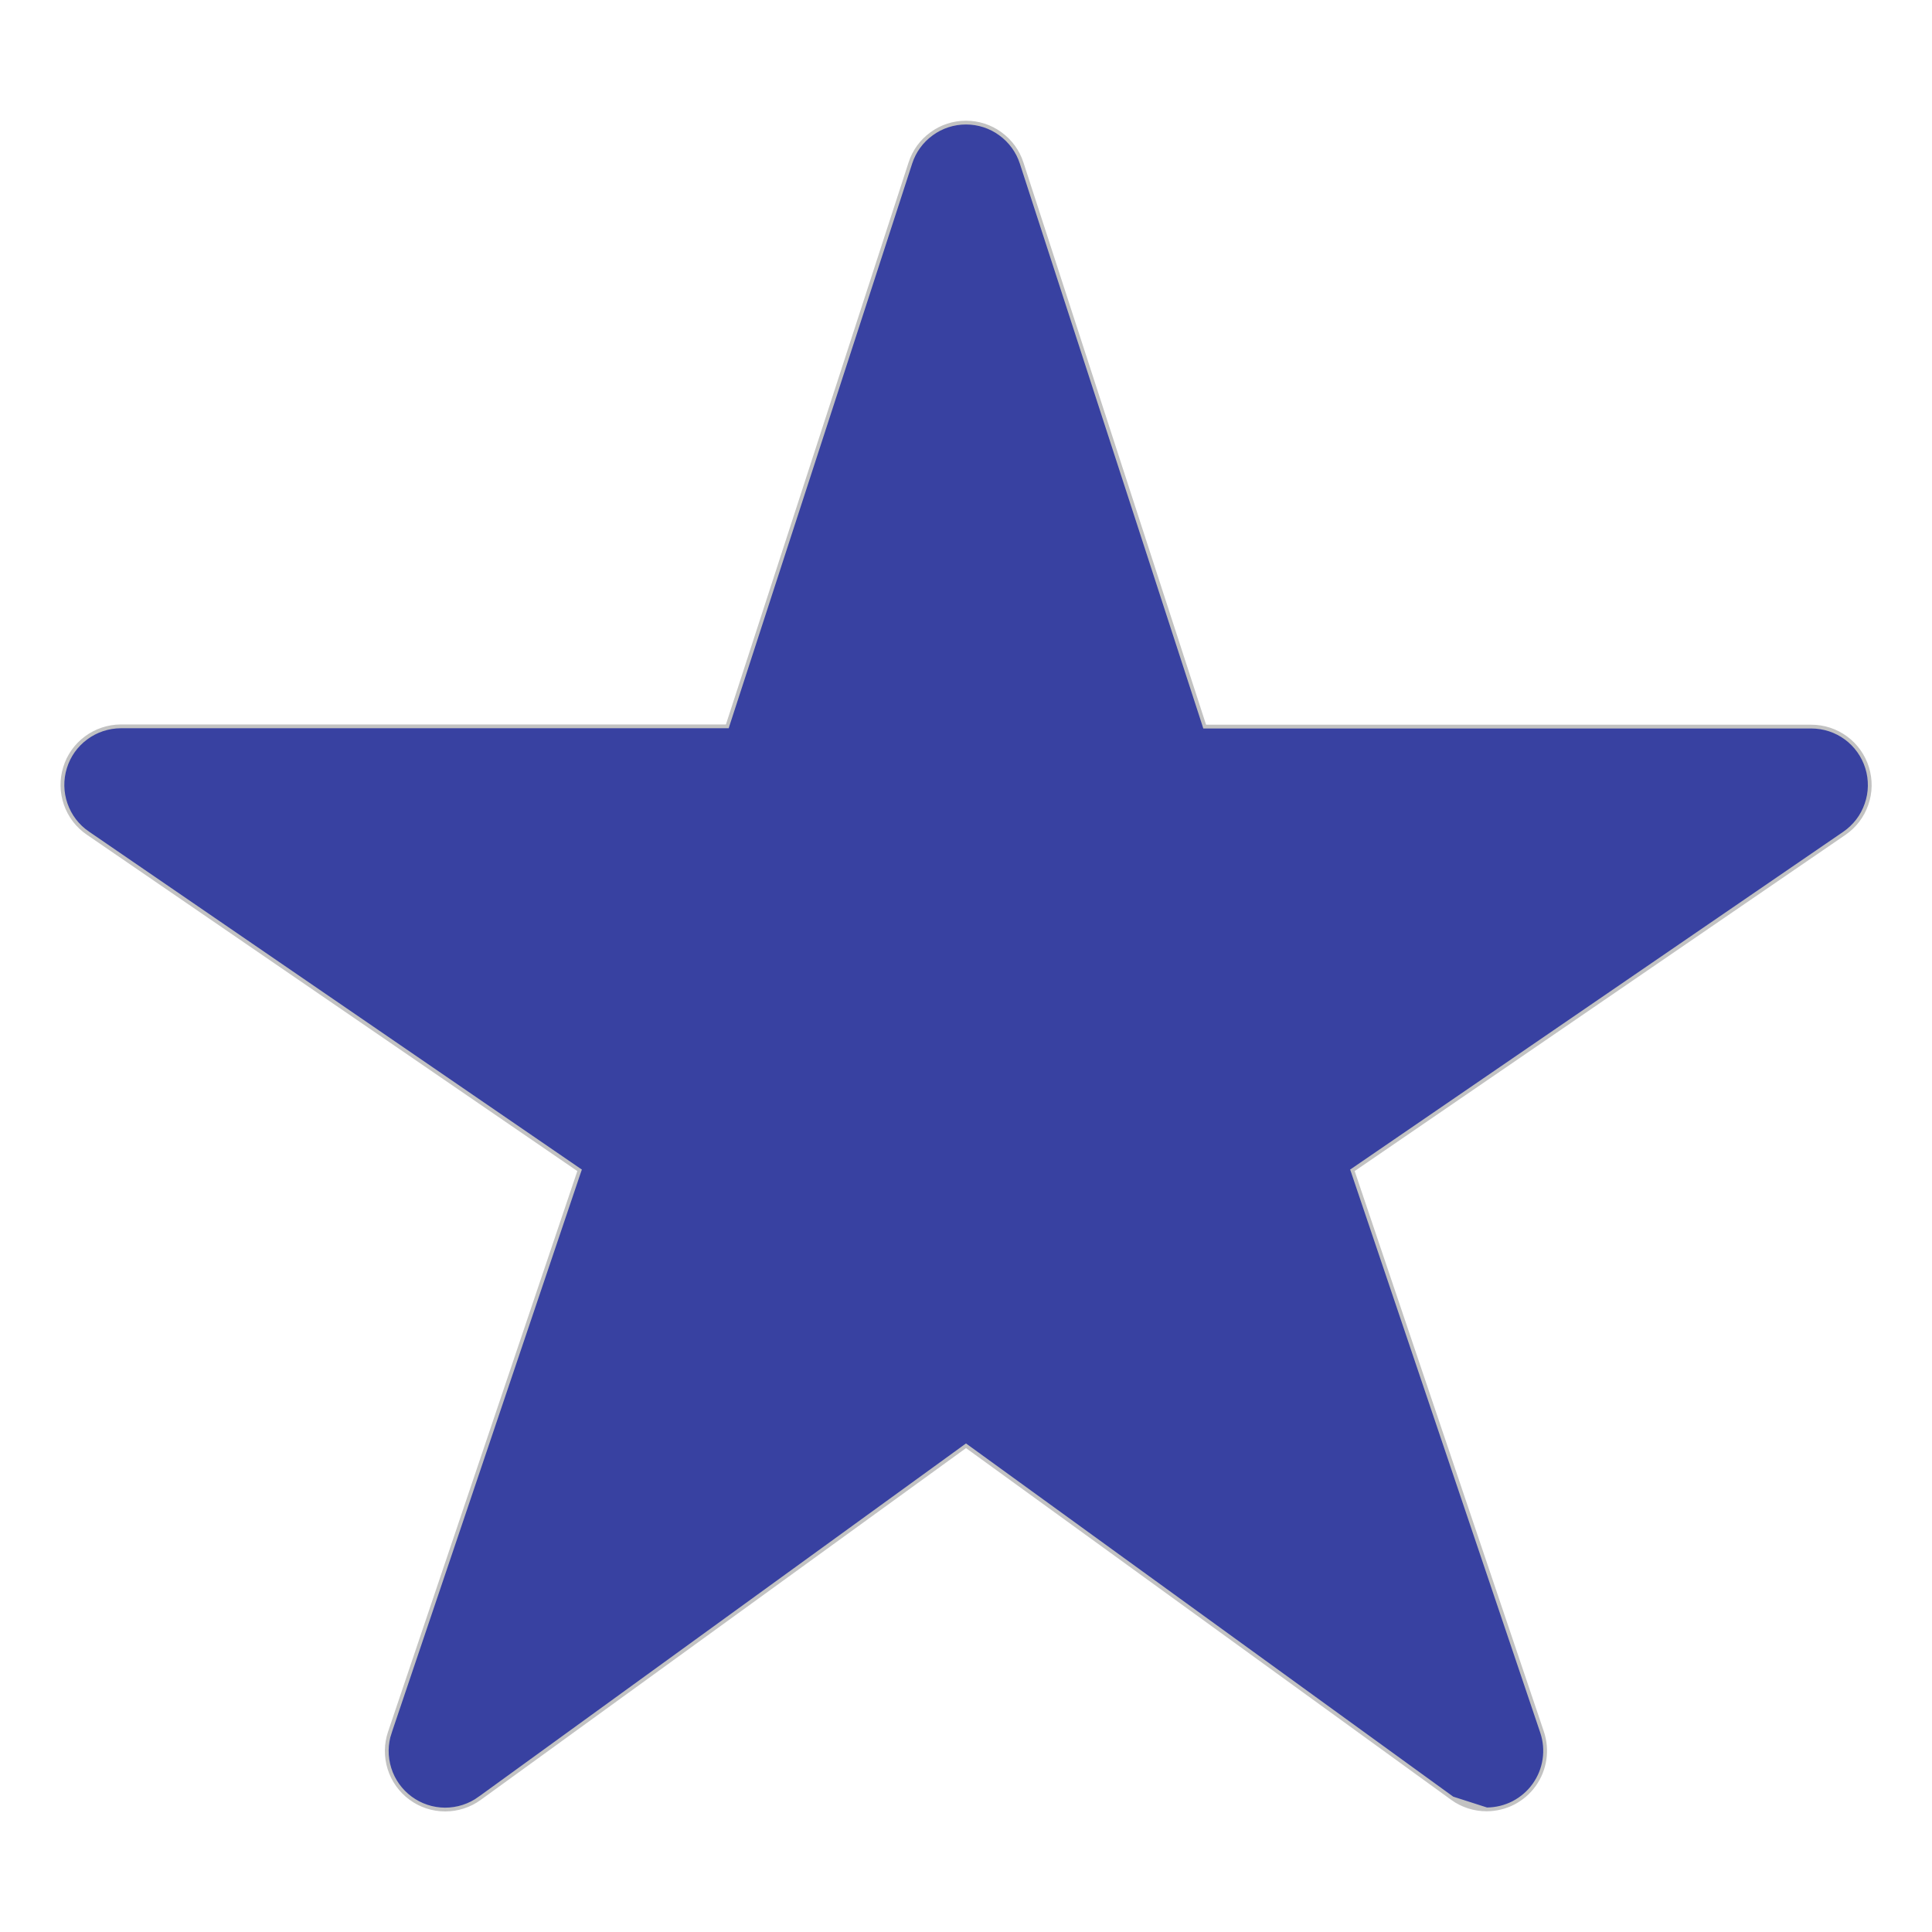 <svg width="24" height="24" viewBox="0 0 24 24" fill="none" xmlns="http://www.w3.org/2000/svg">
<path d="M18.469 22.477H18.469C18.584 22.476 18.697 22.449 18.8 22.396C18.902 22.343 18.991 22.267 19.058 22.173C19.125 22.079 19.169 21.971 19.186 21.857C19.203 21.743 19.193 21.627 19.156 21.517L16.806 14.555L16.8 14.538L16.815 14.528L22.911 10.352C23.039 10.264 23.136 10.138 23.186 9.991C23.238 9.845 23.24 9.685 23.194 9.537C23.148 9.389 23.056 9.259 22.931 9.167C22.806 9.075 22.655 9.026 22.5 9.026H14.982H14.965L14.96 9.01L12.691 2.025L12.691 2.025C12.644 1.879 12.551 1.752 12.427 1.662C12.303 1.571 12.153 1.523 12 1.523C11.846 1.523 11.697 1.571 11.573 1.662C11.448 1.752 11.356 1.879 11.309 2.025L11.309 2.025L9.04 9.007L9.035 9.023H9.018H1.5C1.345 9.024 1.194 9.074 1.07 9.166C0.945 9.258 0.853 9.388 0.808 9.536C0.762 9.684 0.765 9.843 0.816 9.989C0.867 10.136 0.963 10.262 1.091 10.349L1.091 10.349L7.185 14.528L7.2 14.538L7.194 14.555L4.843 21.519L4.821 21.512L4.843 21.519C4.793 21.665 4.792 21.823 4.838 21.97C4.884 22.117 4.976 22.246 5.1 22.337C5.224 22.429 5.374 22.478 5.528 22.479C5.682 22.479 5.833 22.431 5.958 22.34L5.971 22.359L5.958 22.34L11.986 17.97L12 17.96L12.014 17.97L18.042 22.34L18.469 22.477ZM18.469 22.477C18.316 22.477 18.166 22.43 18.042 22.34L18.469 22.477Z" fill="#3841A1" stroke="#C2C2C2" stroke-width="0.047"/>
</svg>
